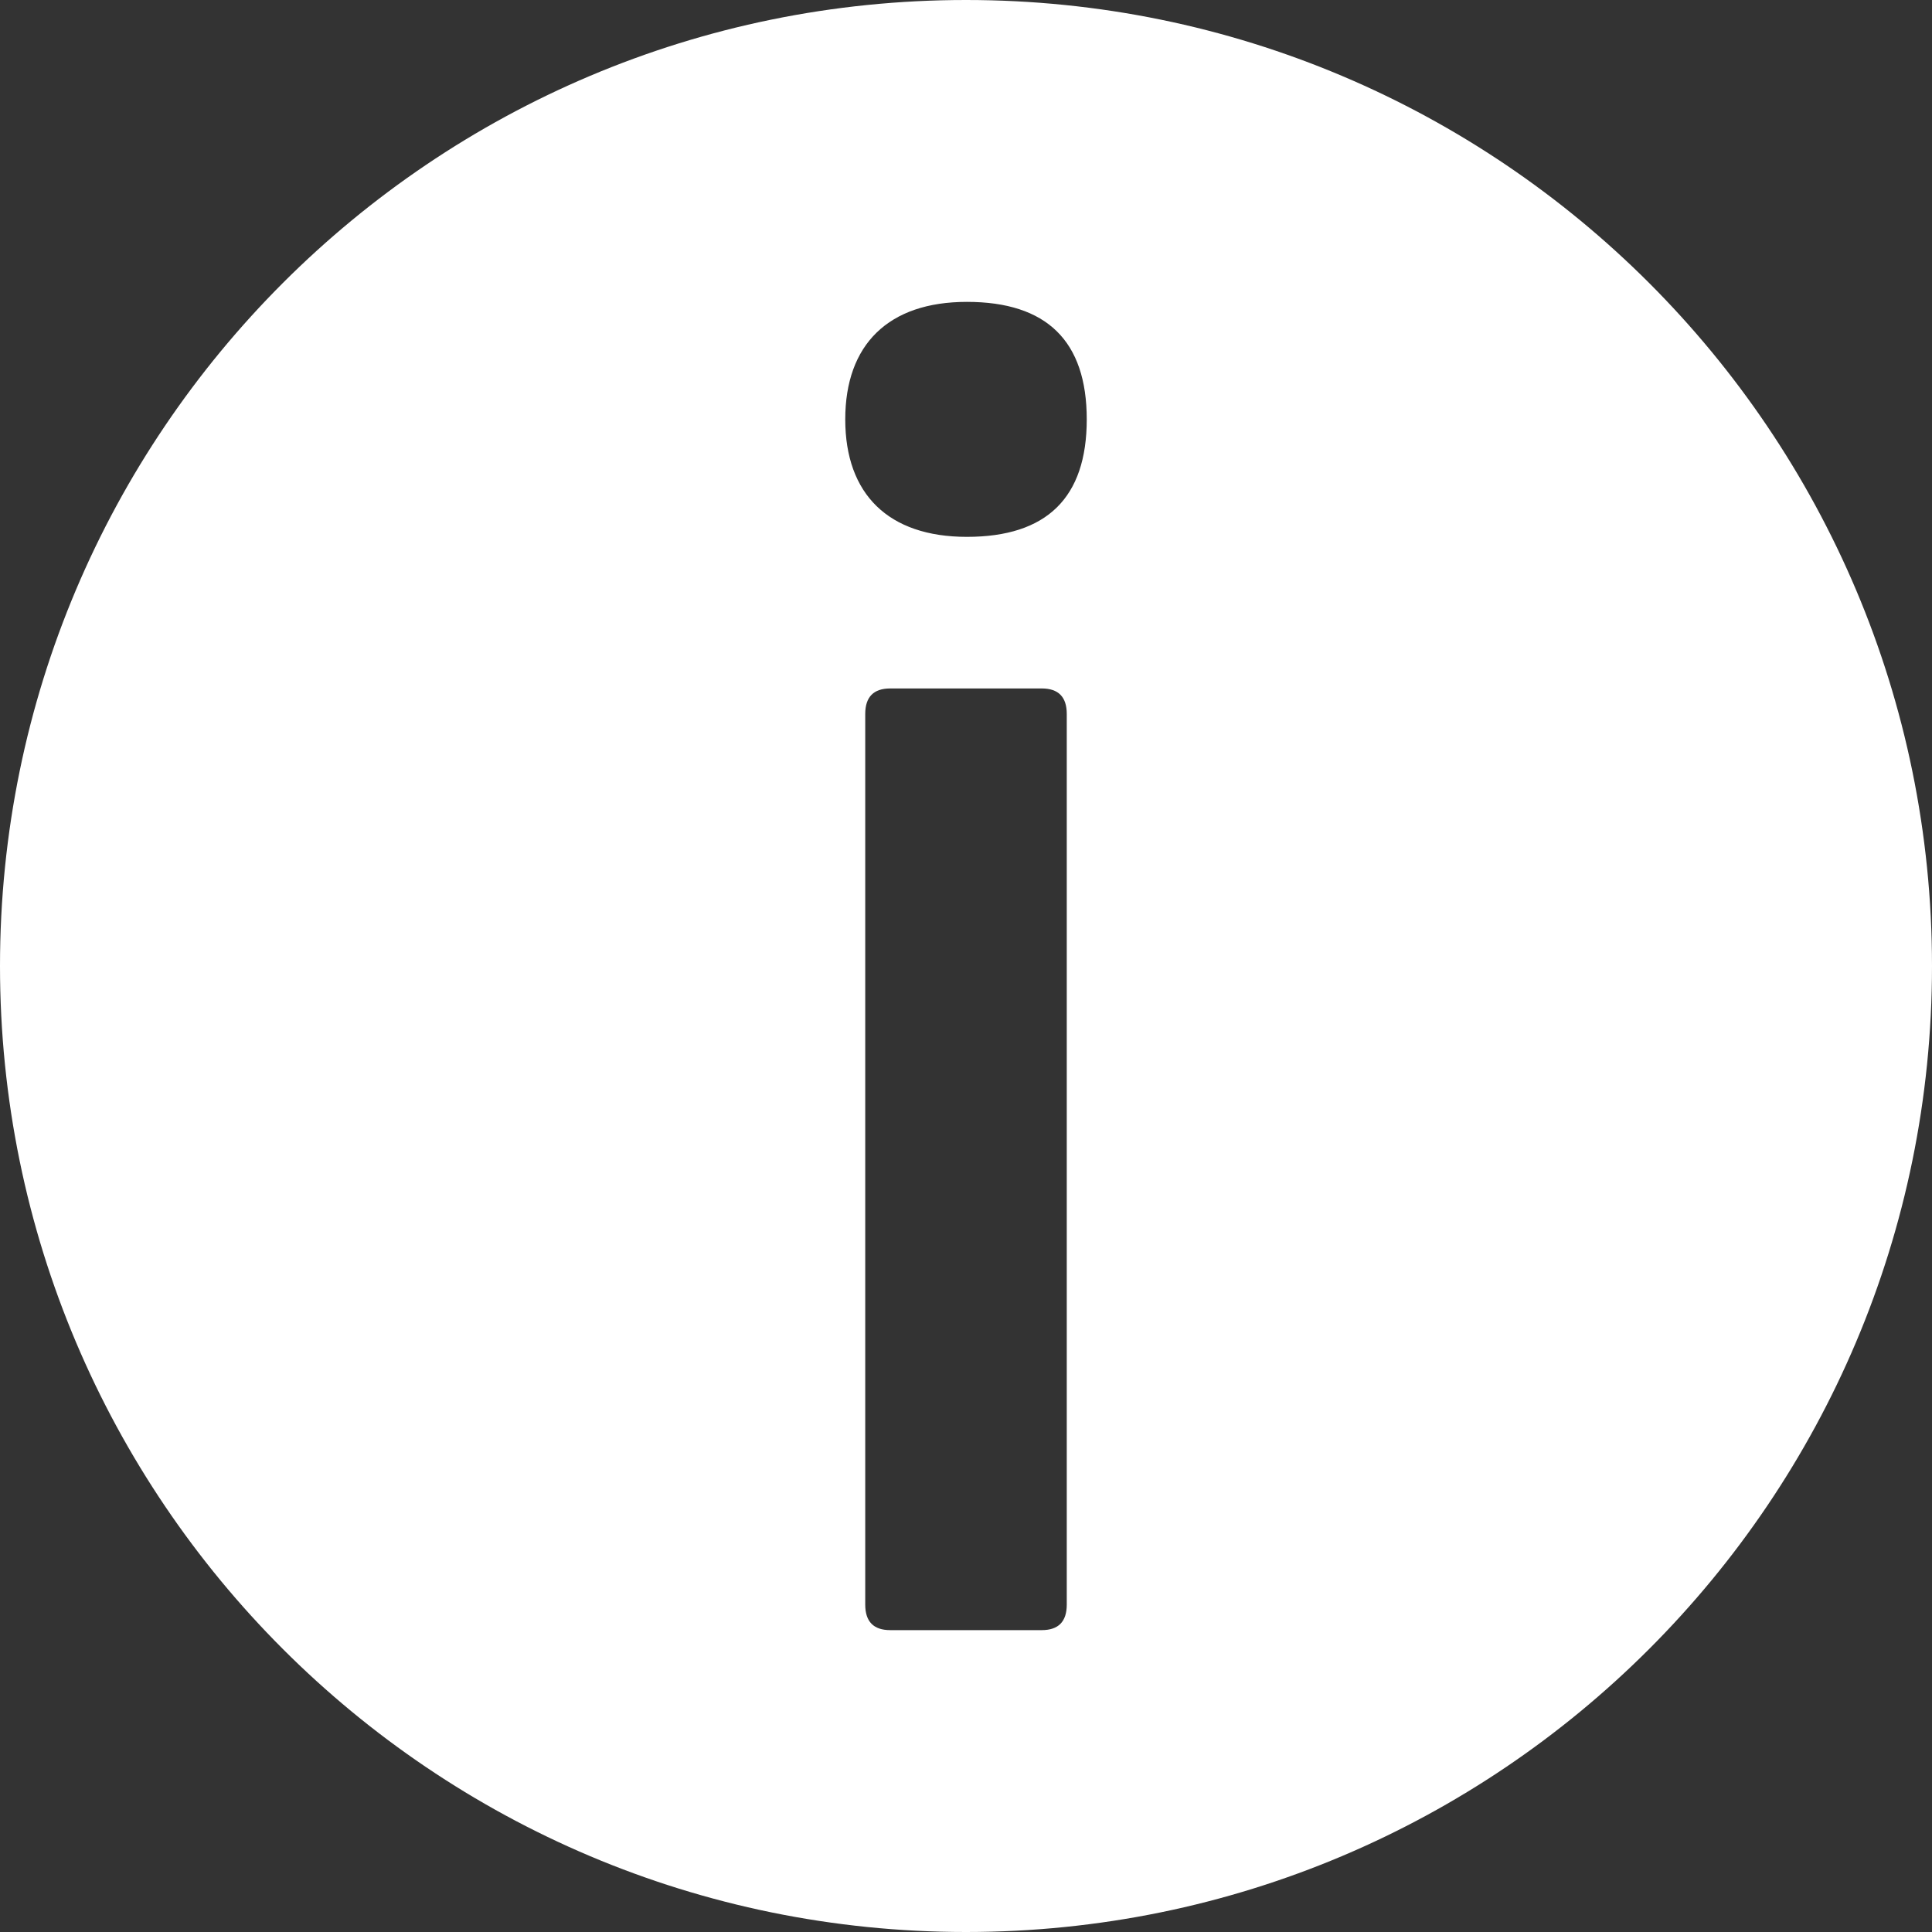 <svg width="32" height="32" viewBox="0 0 32 32" fill="none" xmlns="http://www.w3.org/2000/svg">
<rect x="0" y="0" width="32" height="32" fill="#333333" stroke="none"/>
<path fill-rule="evenodd" clip-rule="evenodd" d="M16 32C24.837 32 32 24.837 32 16C32 7.163 24.837 0 16 0C7.163 0 0 7.163 0 16C0 24.837 7.163 32 16 32ZM18 6.946C18 5.649 17.338 5 16.014 5C14.717 5 14 5.705 14 6.946C14 8.187 14.717 8.892 16.014 8.892C17.338 8.892 18 8.244 18 6.946ZM17.669 11.826C17.669 11.544 17.531 11.403 17.255 11.403H14.745C14.469 11.403 14.331 11.544 14.331 11.826V26.577C14.331 26.859 14.469 27 14.745 27H17.255C17.531 27 17.669 26.859 17.669 26.577V11.826Z" fill="white"/>
</svg>
